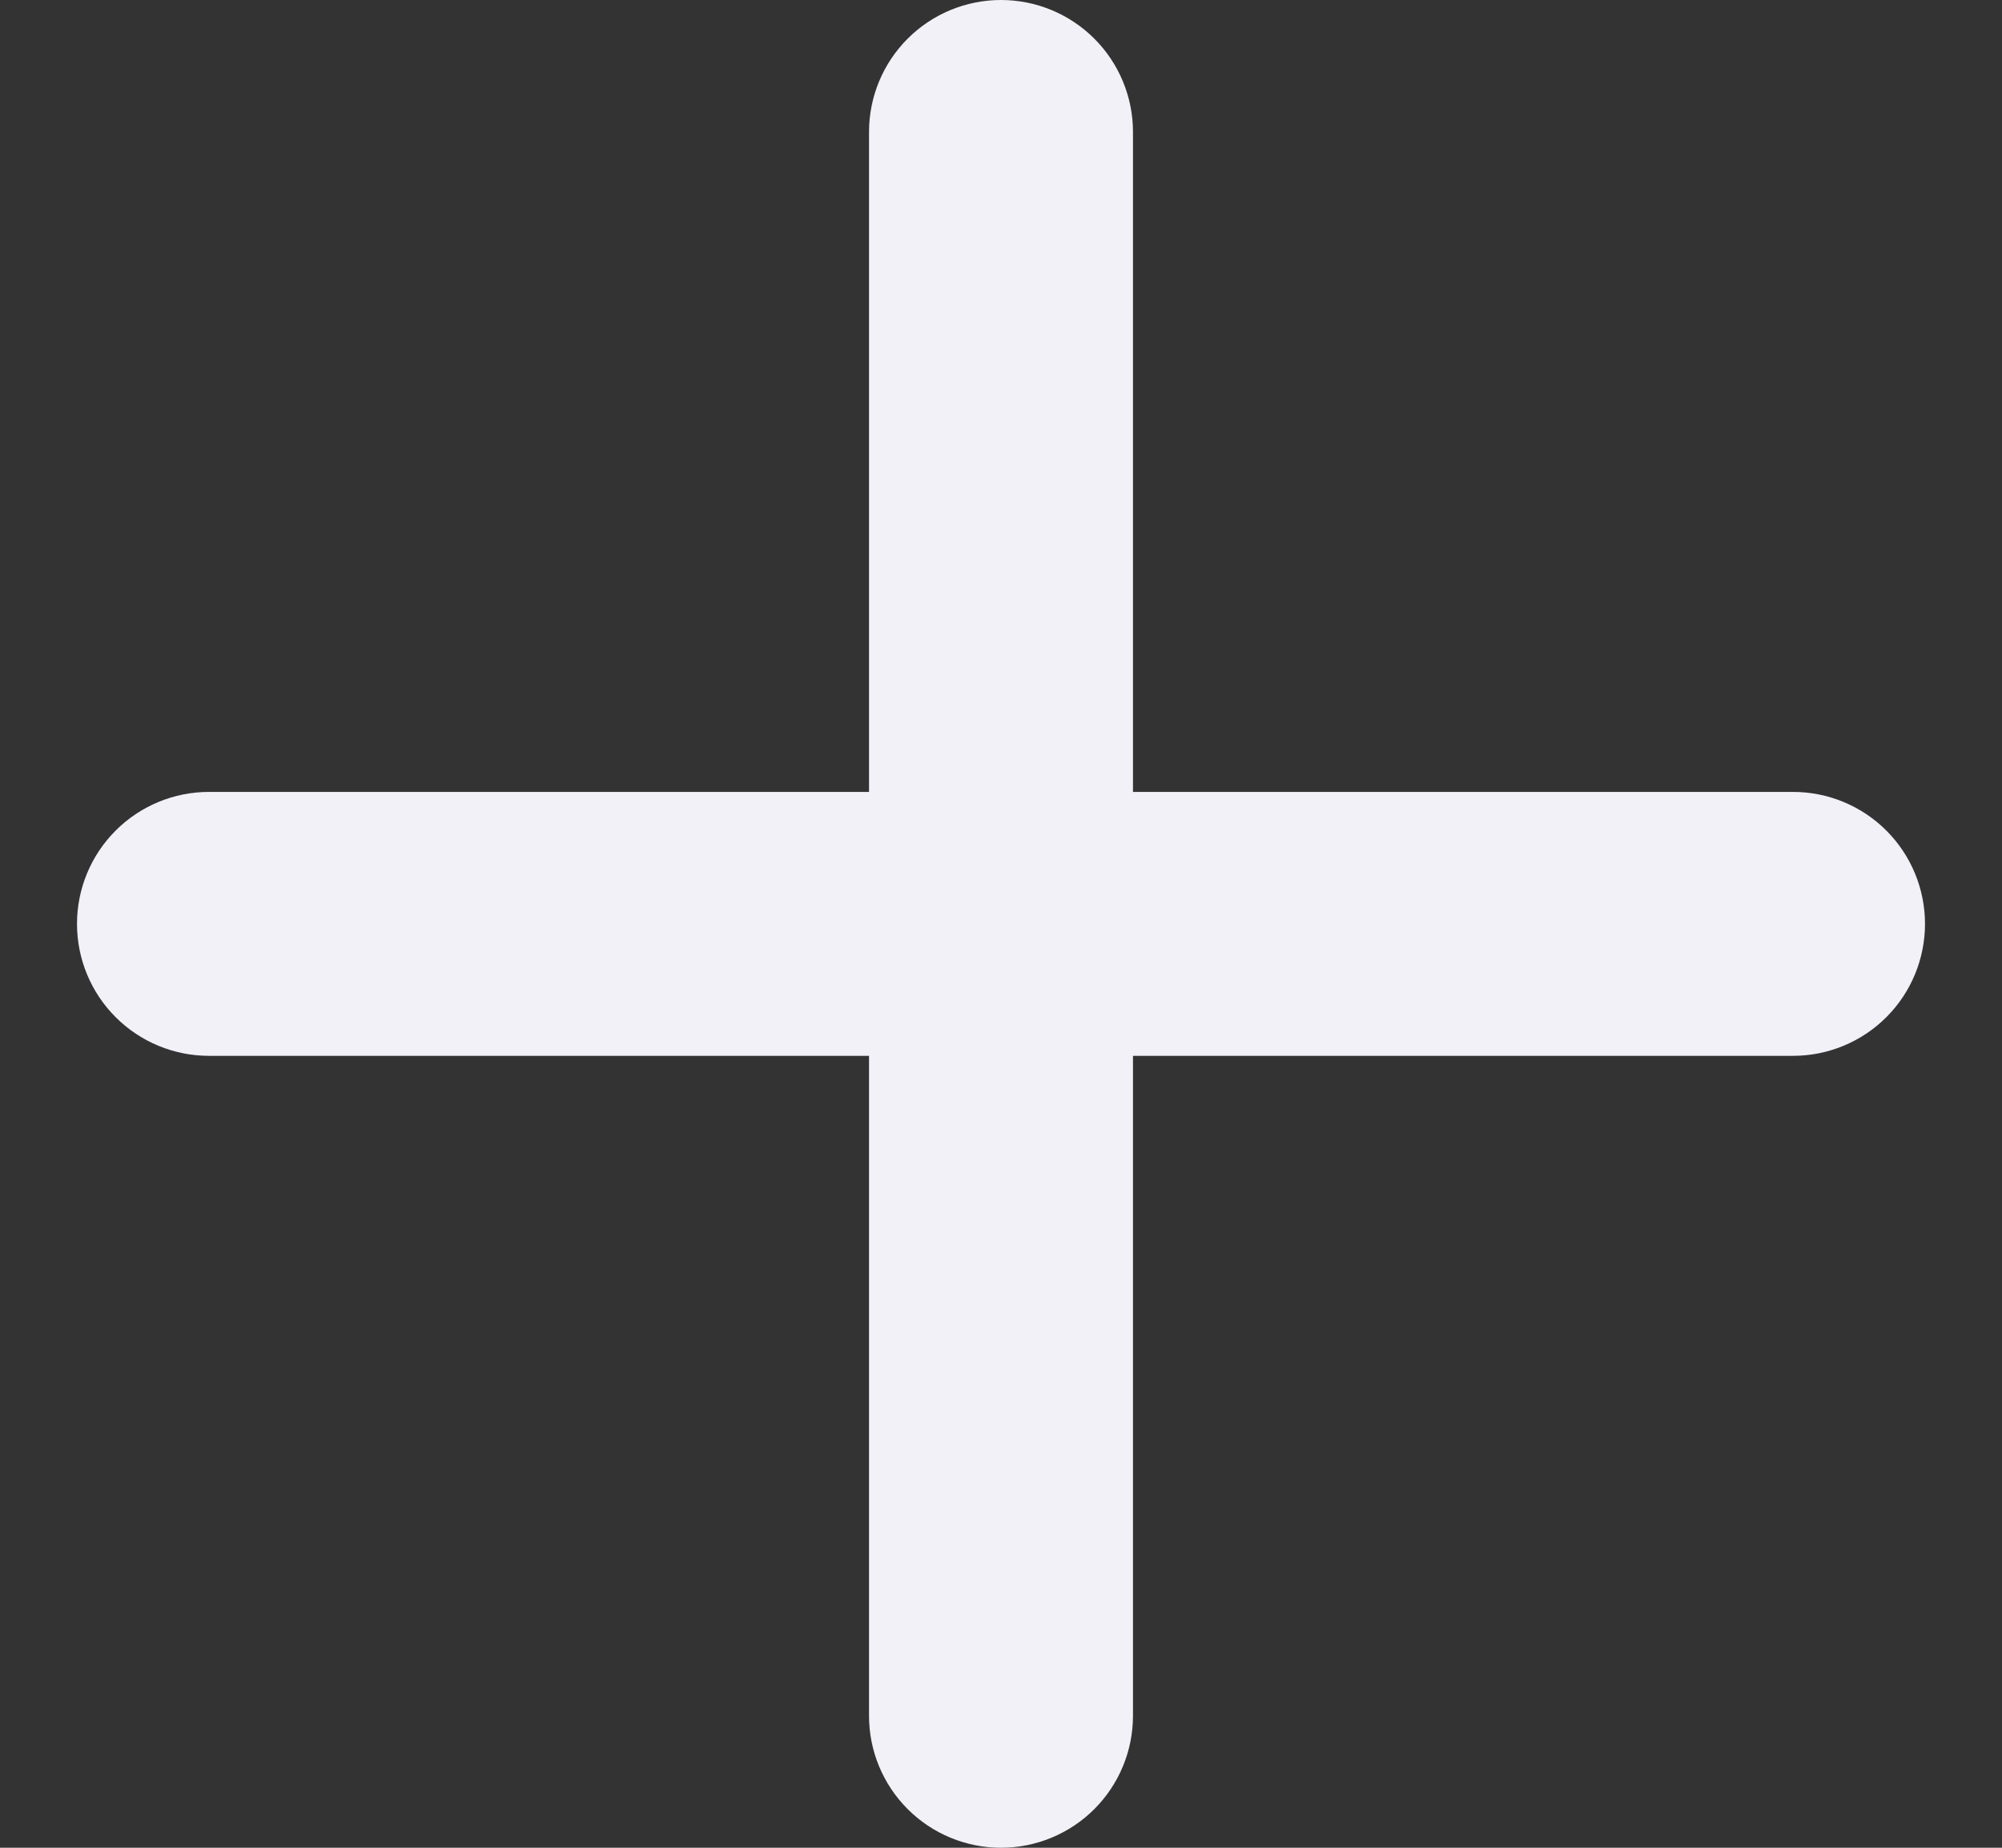 <svg width="13" height="12" viewBox="0 0 13 12" fill="none" xmlns="http://www.w3.org/2000/svg">
<rect x="0" y="0" width="13" height="12" fill="#333333" stroke="none"/>
<path d="M11.643 6.857H7.357V11.143C7.357 11.37 7.267 11.588 7.106 11.749C6.945 11.91 6.727 12 6.5 12C6.273 12 6.055 11.91 5.894 11.749C5.733 11.588 5.643 11.37 5.643 11.143V6.857H1.357C1.13 6.857 0.912 6.767 0.751 6.606C0.59 6.445 0.5 6.227 0.5 6C0.5 5.773 0.59 5.555 0.751 5.394C0.912 5.233 1.13 5.143 1.357 5.143H5.643V0.857C5.643 0.63 5.733 0.412 5.894 0.251C6.055 0.09 6.273 0 6.5 0C6.727 0 6.945 0.09 7.106 0.251C7.267 0.412 7.357 0.63 7.357 0.857V5.143H11.643C11.87 5.143 12.088 5.233 12.249 5.394C12.41 5.555 12.5 5.773 12.5 6C12.5 6.227 12.41 6.445 12.249 6.606C12.088 6.767 11.87 6.857 11.643 6.857Z" fill="#F2F1F8"/>
</svg>

